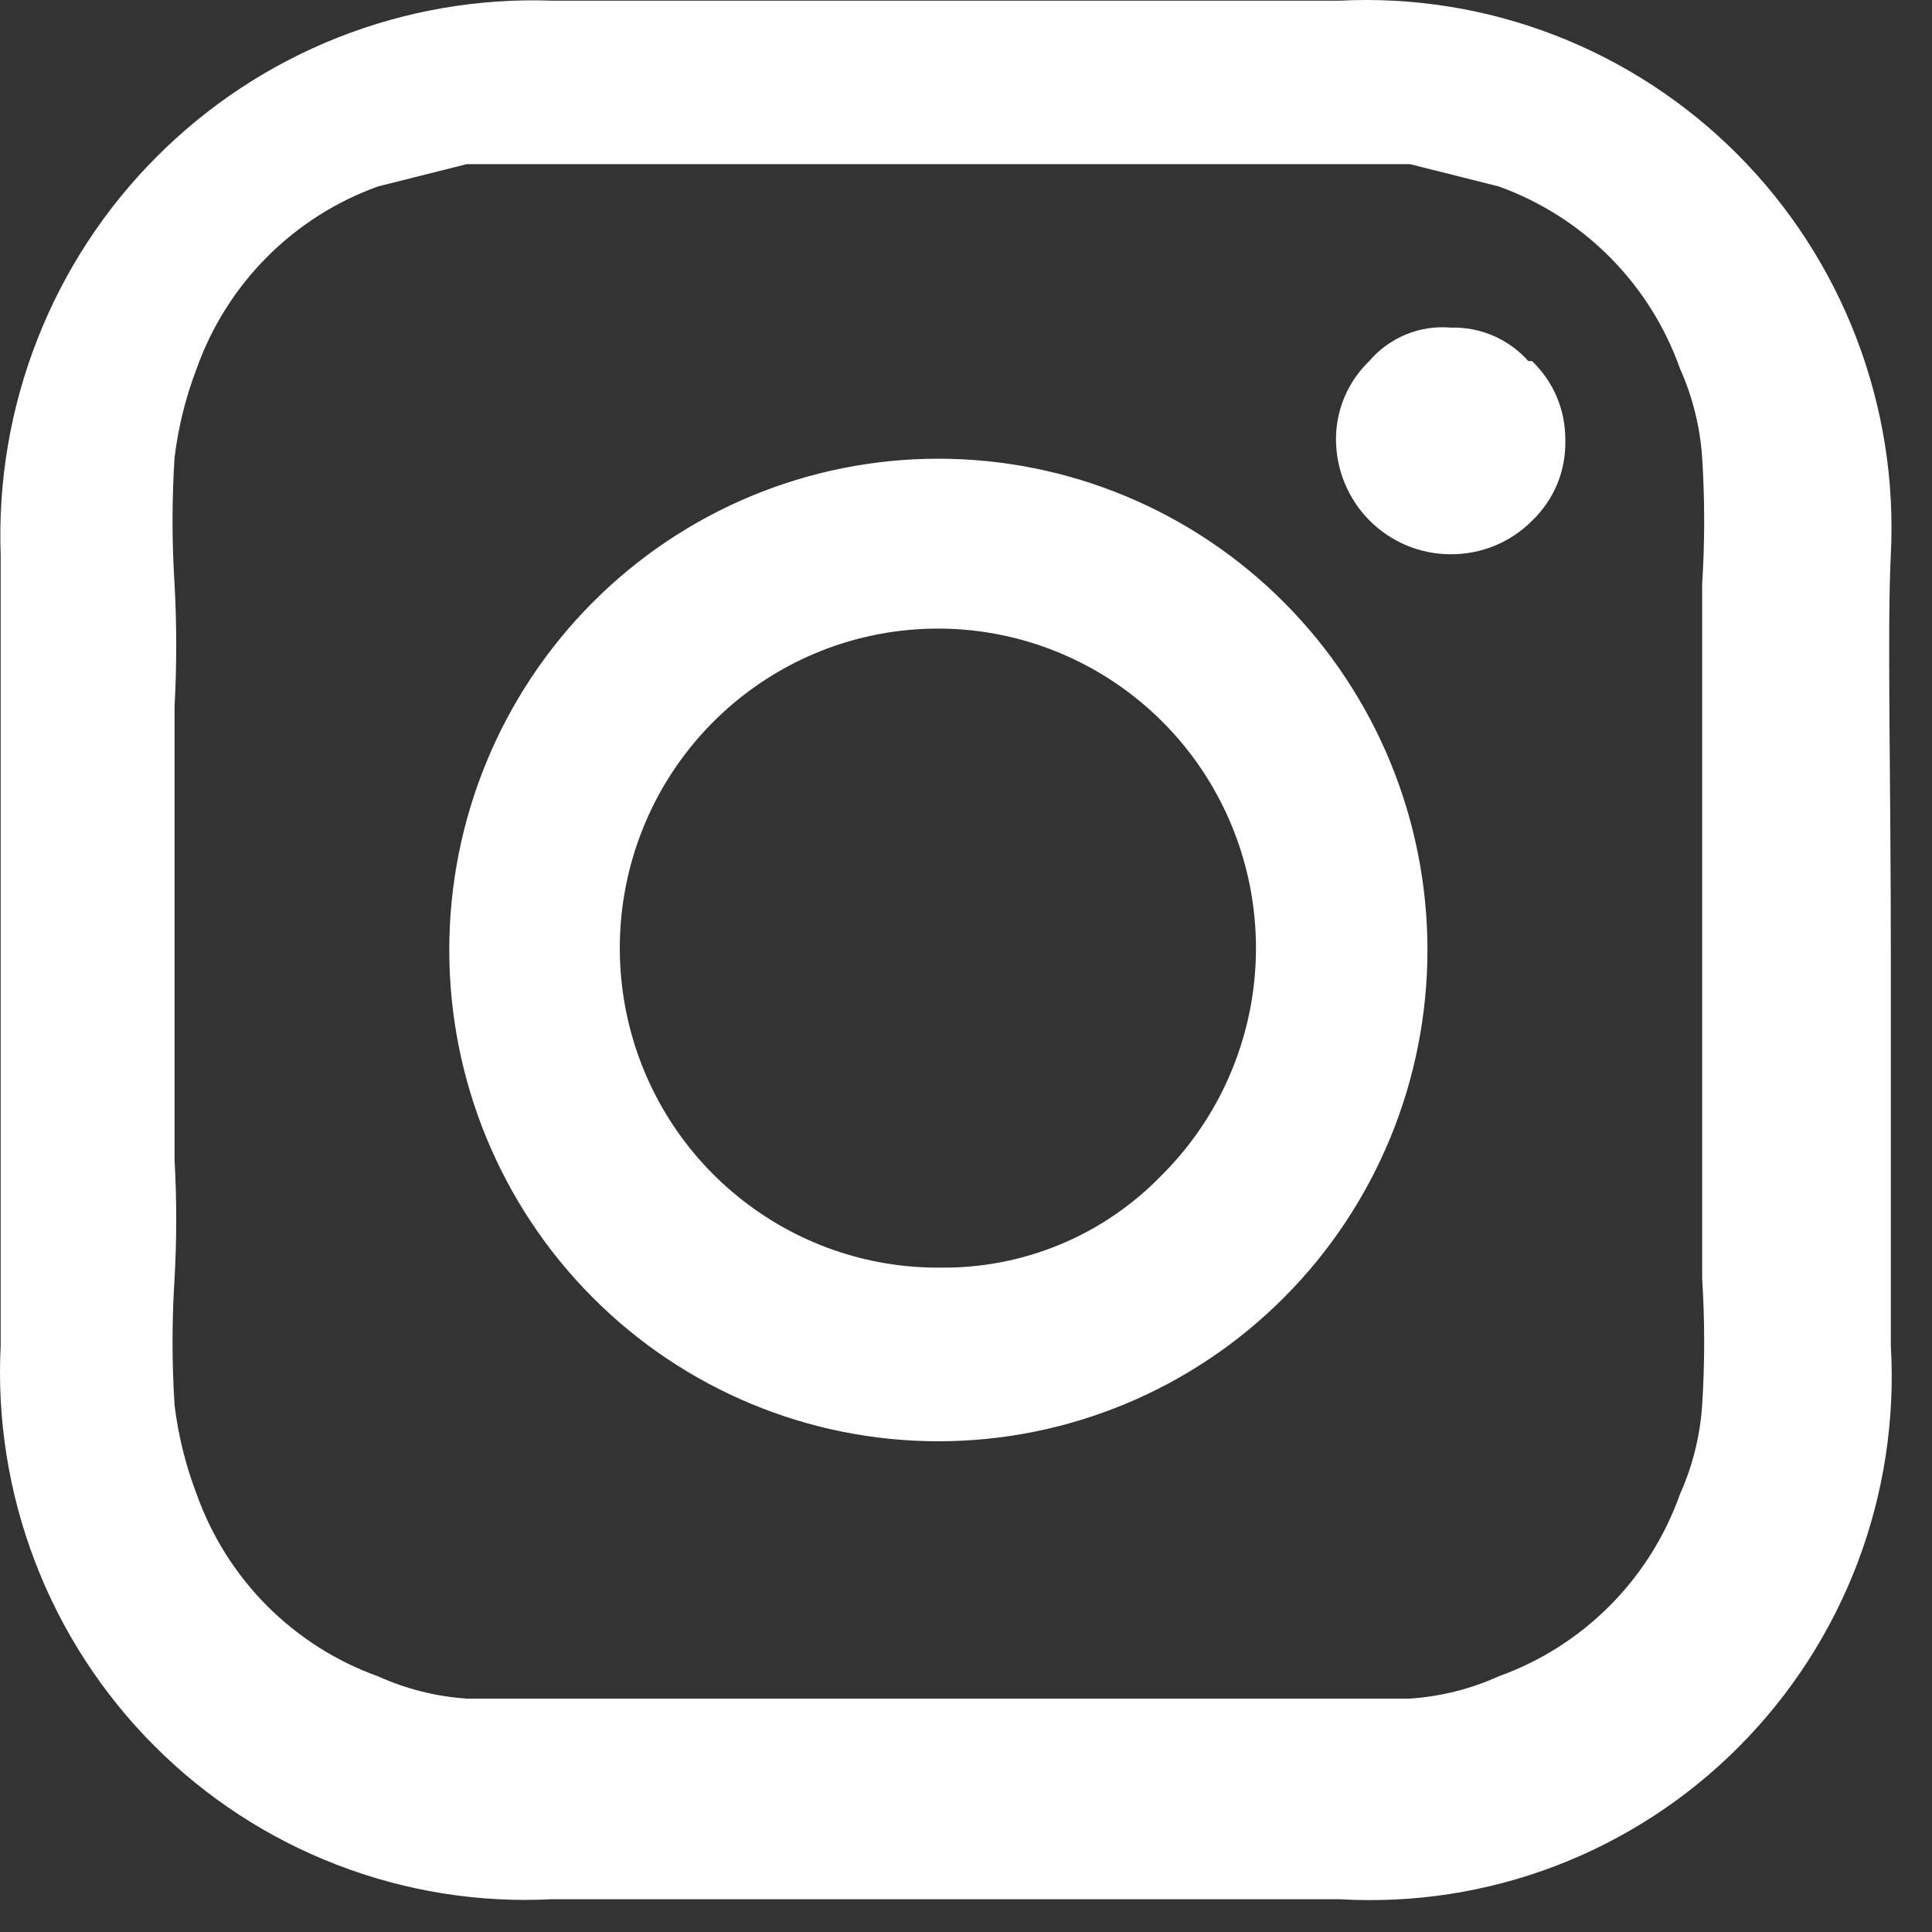 <svg width="26" height="26" viewBox="0 0 26 26" fill="none" xmlns="http://www.w3.org/2000/svg">
<rect x="0" y="0" width="26" height="26" fill="#333333" stroke="none"/>
<path d="M25.446 12.809C25.446 15.359 25.446 17.109 25.446 18.109C25.504 19.103 25.352 20.097 25 21.027C24.647 21.958 24.103 22.802 23.402 23.506C22.702 24.21 21.86 24.757 20.934 25.111C20.008 25.465 19.018 25.617 18.029 25.559H12.752H7.426C6.439 25.61 5.452 25.451 4.53 25.094C3.607 24.738 2.769 24.191 2.071 23.489C1.372 22.787 0.827 21.945 0.472 21.018C0.117 20.092 -0.041 19.101 0.009 18.109C0.009 17.109 0.009 15.359 0.009 12.809C0.009 10.259 0.009 8.459 0.009 7.459C-0.026 6.472 0.142 5.487 0.503 4.567C0.863 3.648 1.408 2.812 2.104 2.114C2.8 1.415 3.631 0.867 4.547 0.505C5.463 0.143 6.443 -0.026 7.426 0.009H12.752H18.029C19.016 -0.041 20.003 0.117 20.925 0.474C21.848 0.831 22.686 1.378 23.385 2.08C24.084 2.782 24.628 3.623 24.983 4.55C25.338 5.476 25.496 6.468 25.446 7.459C25.396 8.459 25.446 10.459 25.446 12.809ZM13.897 2.209H7.974H6.281L5.087 2.509C4.525 2.711 4.015 3.035 3.593 3.459C3.171 3.883 2.848 4.395 2.647 4.959C2.499 5.345 2.399 5.748 2.349 6.159C2.313 6.725 2.313 7.293 2.349 7.859C2.379 8.409 2.379 8.96 2.349 9.509V11.259C2.349 12.009 2.349 12.459 2.349 12.559C2.349 12.659 2.349 13.059 2.349 13.809V15.609C2.379 16.142 2.379 16.676 2.349 17.209C2.313 17.775 2.313 18.343 2.349 18.909C2.399 19.32 2.499 19.723 2.647 20.109C2.848 20.673 3.171 21.186 3.593 21.61C4.015 22.033 4.525 22.358 5.087 22.559C5.464 22.73 5.868 22.831 6.281 22.859H7.974H17.282H18.975C19.387 22.831 19.792 22.73 20.169 22.559C20.731 22.358 21.241 22.033 21.663 21.61C22.085 21.186 22.408 20.673 22.608 20.109C22.778 19.73 22.879 19.324 22.907 18.909C22.943 18.343 22.943 17.775 22.907 17.209C22.907 16.509 22.907 16.009 22.907 15.609V9.509C22.907 9.109 22.907 8.559 22.907 7.859C22.943 7.293 22.943 6.725 22.907 6.159C22.879 5.745 22.778 5.338 22.608 4.959C22.408 4.395 22.085 3.883 21.663 3.459C21.241 3.035 20.731 2.711 20.169 2.509L18.975 2.209H17.282H13.897ZM17.282 8.109C18.517 9.349 19.21 11.031 19.21 12.784C19.21 14.538 18.517 16.22 17.282 17.459C16.048 18.699 14.373 19.396 12.628 19.396C10.882 19.396 9.208 18.699 7.974 17.459C6.739 16.22 6.046 14.538 6.046 12.784C6.046 11.031 6.739 9.349 7.974 8.109C9.208 6.869 10.882 6.173 12.628 6.173C14.373 6.173 16.048 6.869 17.282 8.109ZM15.64 15.809C16.343 15.107 16.782 14.18 16.881 13.188C16.98 12.197 16.733 11.201 16.183 10.372C15.632 9.543 14.811 8.932 13.861 8.643C12.912 8.355 11.891 8.407 10.975 8.79C10.059 9.174 9.304 9.865 8.839 10.745C8.375 11.626 8.229 12.641 8.427 13.618C8.625 14.595 9.155 15.472 9.926 16.099C10.697 16.727 11.66 17.067 12.653 17.059C13.209 17.066 13.761 16.959 14.275 16.744C14.789 16.529 15.253 16.211 15.64 15.809ZM20.617 4.859C20.759 4.995 20.872 5.158 20.949 5.338C21.026 5.519 21.065 5.713 21.065 5.909C21.072 6.114 21.036 6.318 20.959 6.508C20.881 6.697 20.765 6.868 20.617 7.009C20.473 7.153 20.303 7.267 20.115 7.344C19.927 7.421 19.725 7.46 19.522 7.459C19.113 7.459 18.721 7.296 18.431 7.005C18.142 6.715 17.979 6.32 17.979 5.909C17.979 5.713 18.019 5.519 18.096 5.338C18.173 5.158 18.286 4.995 18.427 4.859C18.561 4.702 18.73 4.58 18.921 4.501C19.111 4.423 19.317 4.391 19.522 4.409C19.719 4.403 19.914 4.44 20.095 4.518C20.275 4.596 20.437 4.712 20.568 4.859H20.617Z" fill="white"/>
</svg>
